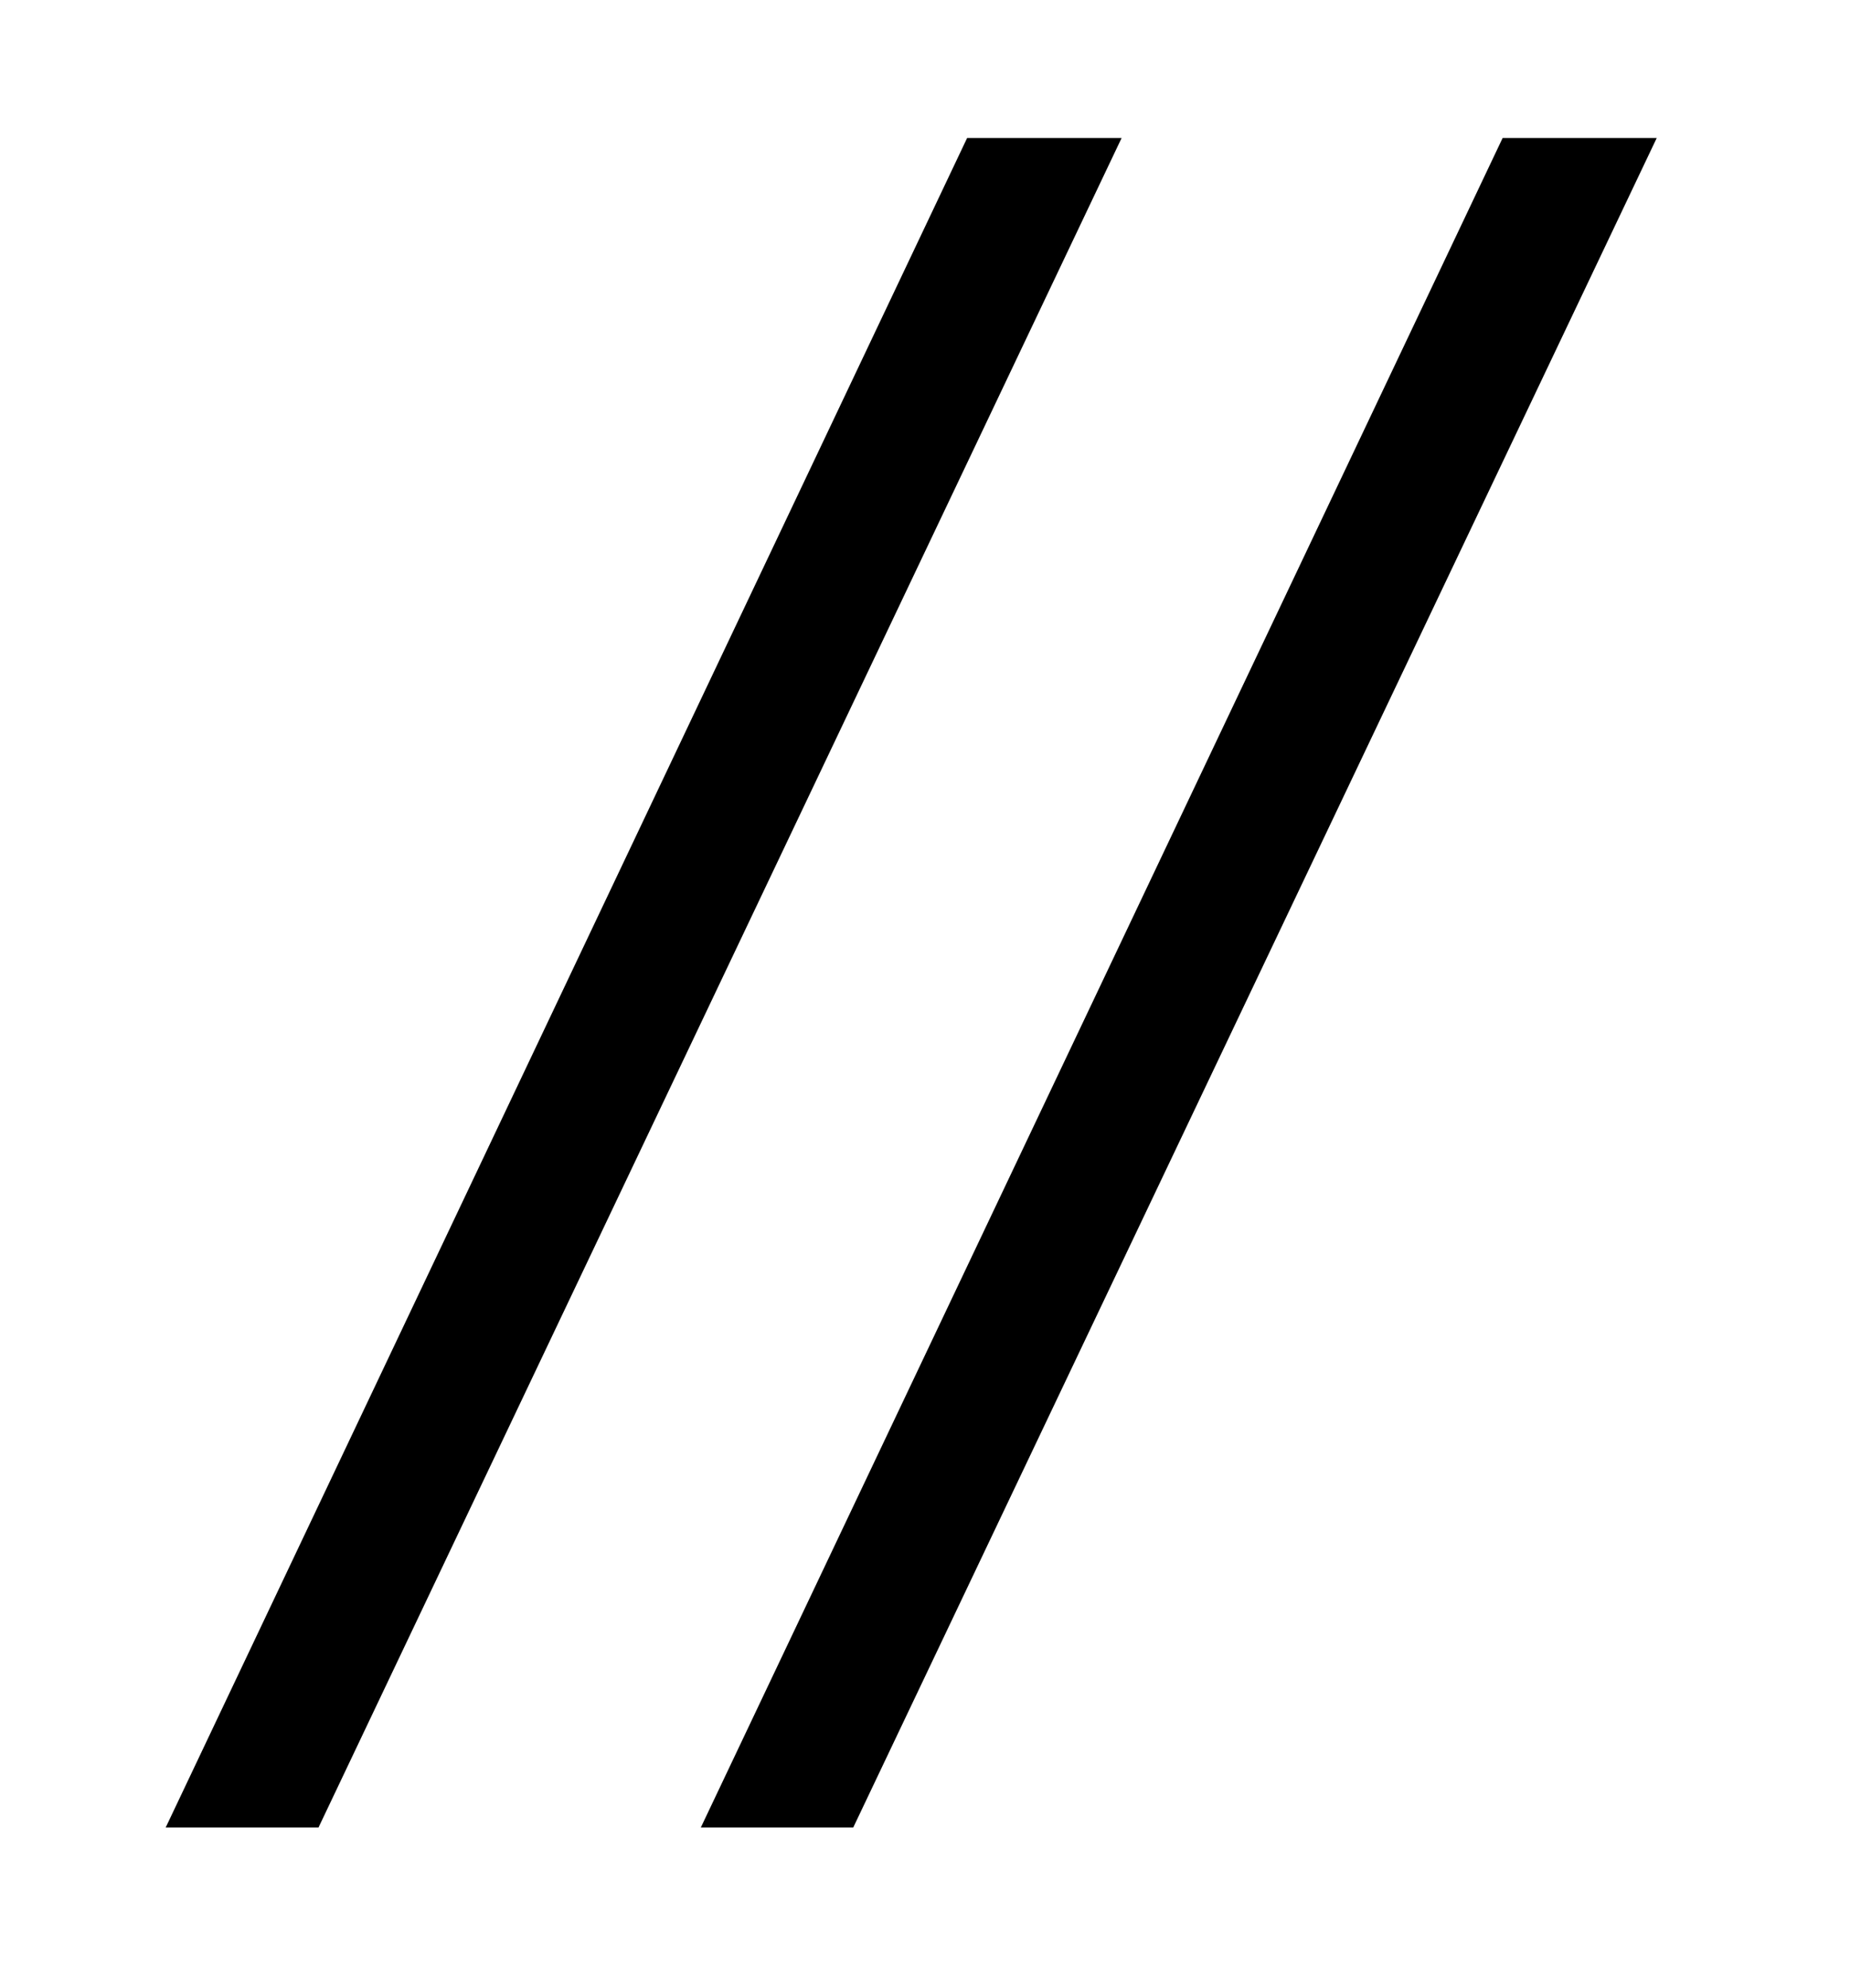 <svg width="67" height="72" viewBox="0 0 67 72" fill="none" xmlns="http://www.w3.org/2000/svg">
<path d="M40.62 5L11.534 66.2H6L35.025 5H40.62Z" fill="black"/>
<path d="M60 5L30.9 66.2H25.38L54.419 5H60Z" fill="black"/>
</svg>
